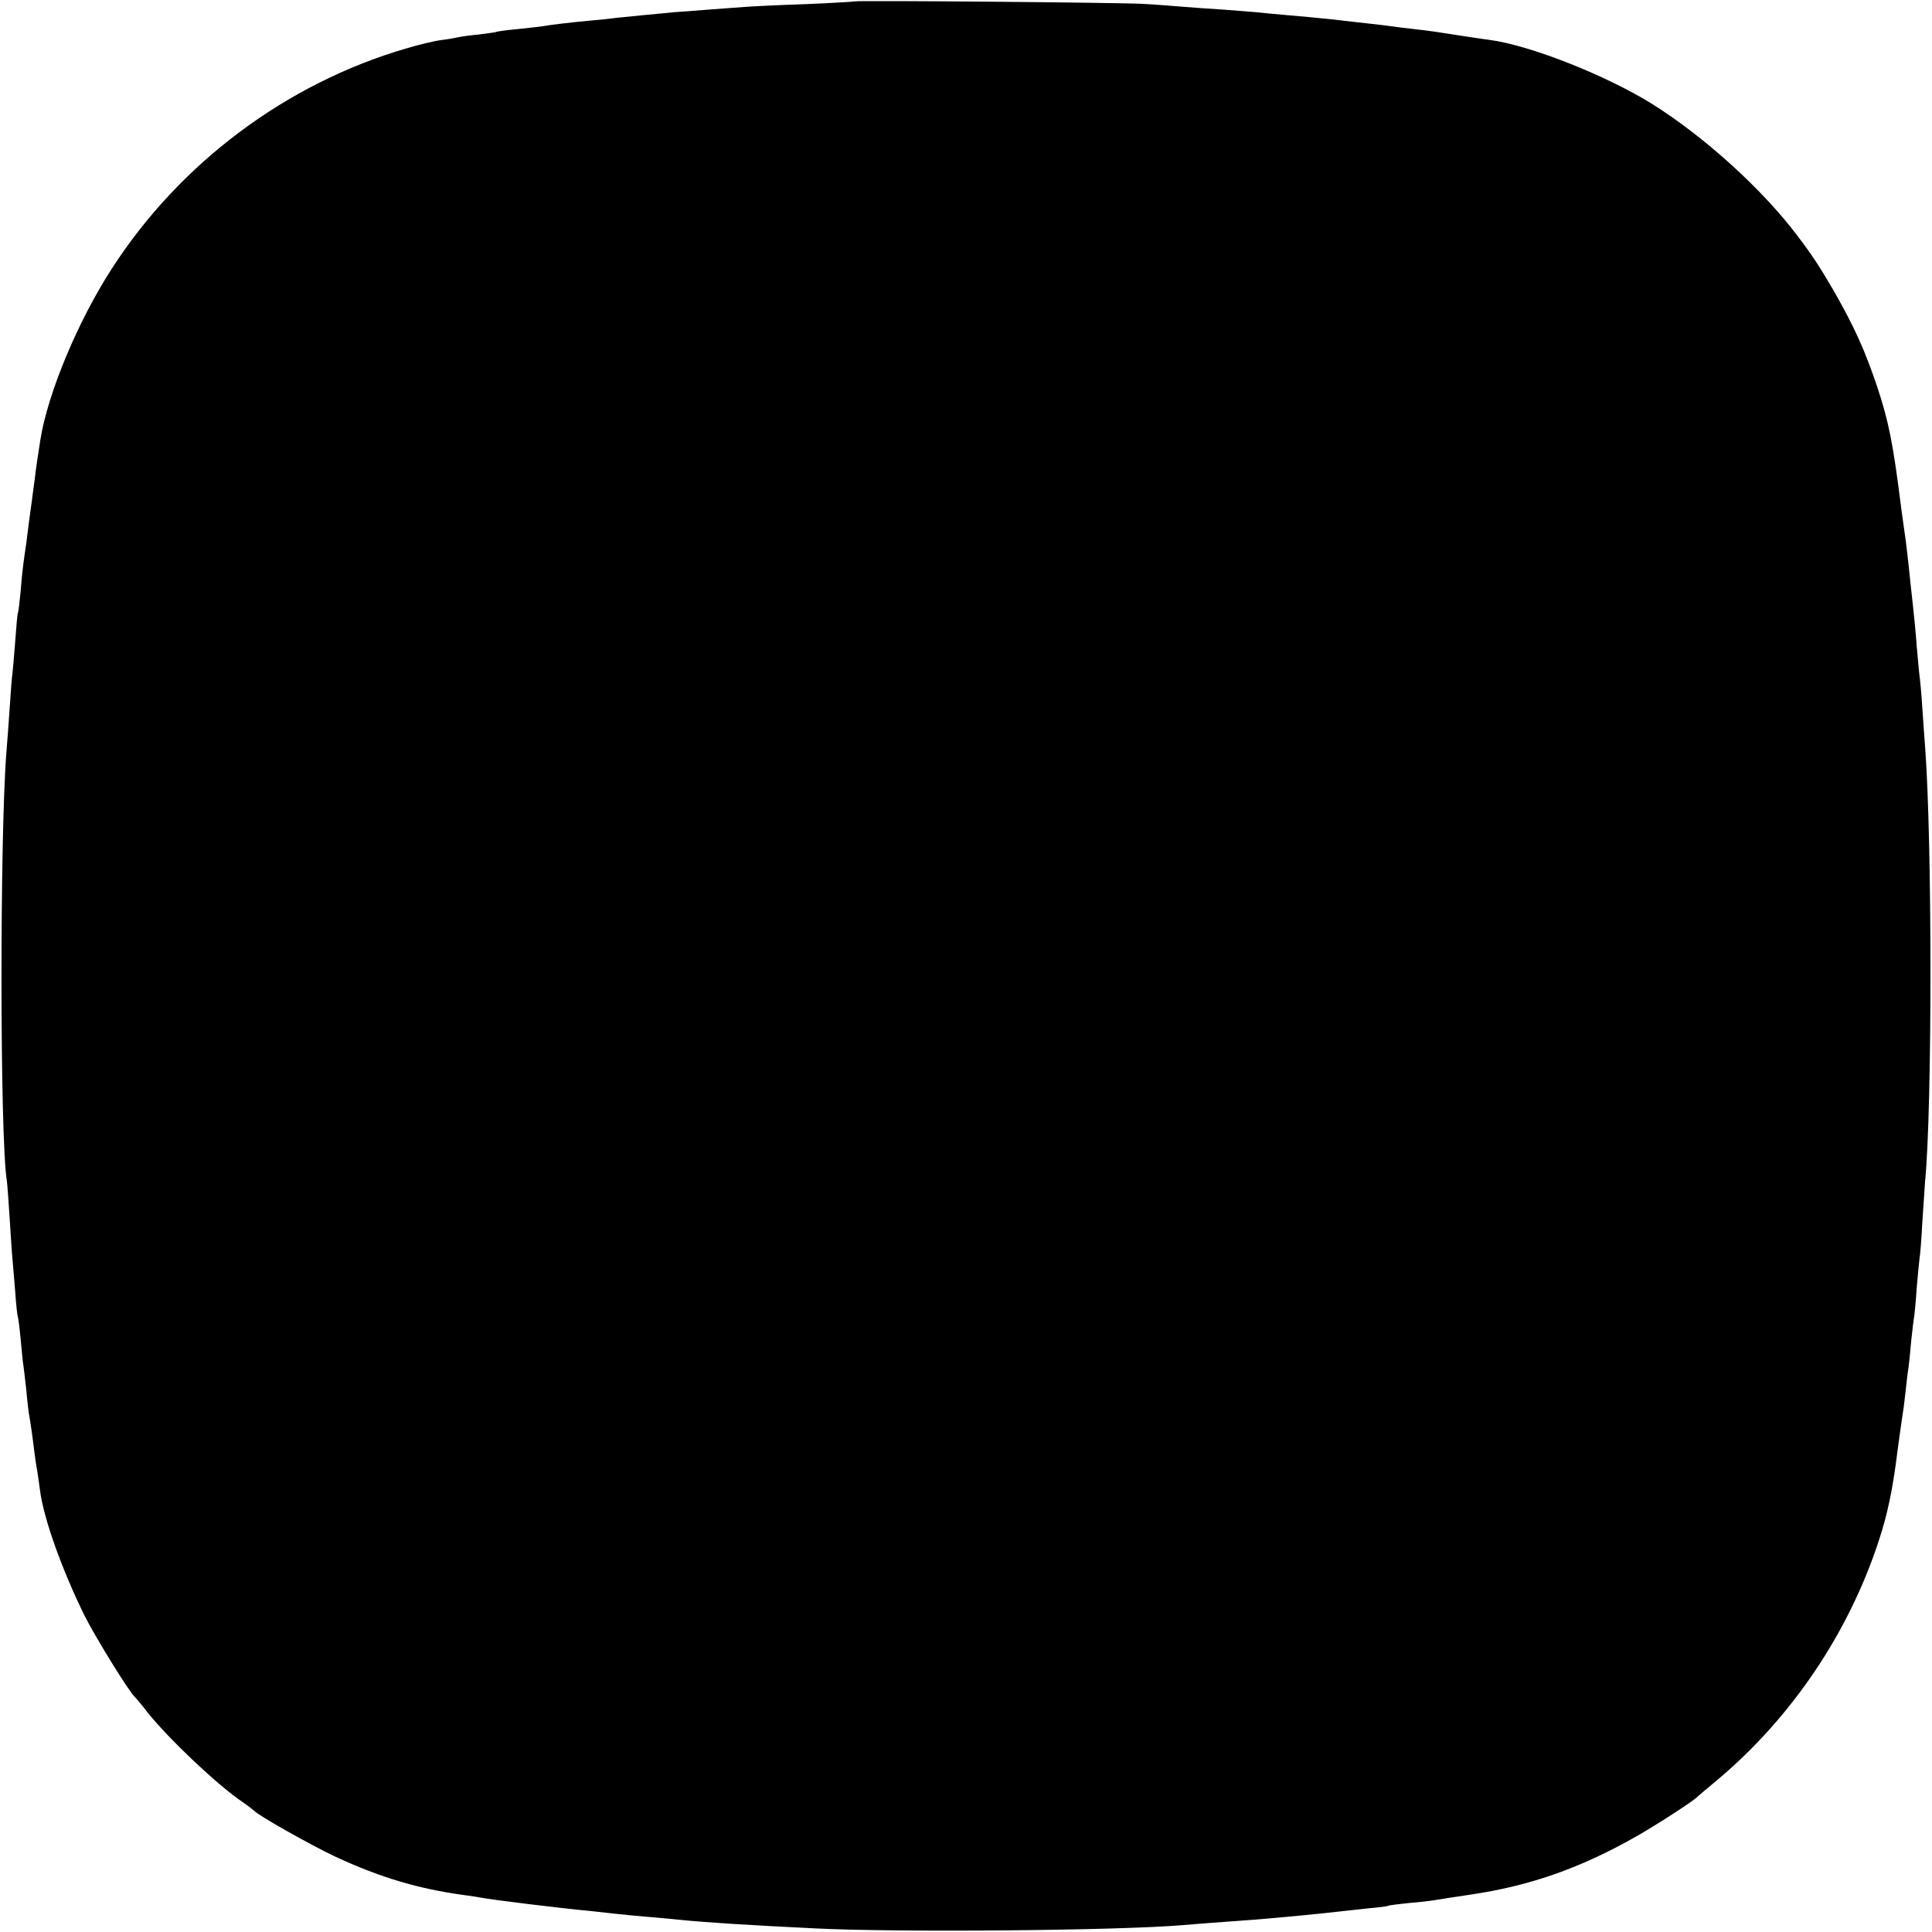 <?xml version="1.0" standalone="no"?>
<!DOCTYPE svg PUBLIC "-//W3C//DTD SVG 20010904//EN"
 "http://www.w3.org/TR/2001/REC-SVG-20010904/DTD/svg10.dtd">
<svg version="1.0" xmlns="http://www.w3.org/2000/svg"
 width="700pt" height="700pt" viewBox="0 0 700 700"
 preserveAspectRatio="xMidYMid meet">
<g transform="translate(0,700) scale(0.1,-0.1)"
fill="#000000" stroke="none">
<path d="M3098 6995 c-2 -1 -82 -6 -178 -10 -96 -3 -195 -8 -220 -10 -25 -2
-85 -6 -135 -10 -49 -4 -103 -8 -120 -9 -16 -2 -64 -6 -105 -10 -41 -4 -91 -9
-110 -11 -19 -3 -62 -7 -95 -10 -65 -6 -135 -14 -175 -21 -14 -2 -54 -6 -90
-10 -36 -3 -67 -8 -70 -9 -3 -2 -33 -6 -65 -10 -33 -3 -67 -8 -75 -10 -8 -2
-35 -7 -60 -10 -25 -3 -83 -17 -130 -31 -433 -127 -817 -414 -1064 -796 -123
-190 -233 -452 -260 -623 -10 -64 -17 -111 -20 -140 -2 -16 -7 -50 -10 -75 -7
-51 -13 -94 -21 -160 -4 -25 -8 -56 -10 -70 -2 -14 -7 -59 -10 -100 -4 -41 -8
-77 -10 -80 -2 -3 -6 -50 -10 -105 -4 -55 -9 -107 -10 -116 -2 -9 -6 -65 -10
-125 -4 -60 -9 -127 -11 -149 -25 -295 -25 -1410 1 -1565 2 -14 6 -74 10 -135
4 -60 8 -126 10 -145 2 -19 6 -73 10 -119 3 -47 8 -87 9 -90 2 -3 7 -42 11
-85 4 -43 8 -86 10 -95 1 -9 6 -47 10 -84 3 -37 8 -76 9 -85 5 -25 16 -102 21
-147 3 -22 7 -51 10 -65 2 -14 7 -45 10 -70 13 -102 80 -289 162 -455 38 -76
163 -279 183 -295 3 -3 24 -27 45 -55 77 -96 253 -263 345 -325 19 -13 37 -27
40 -30 12 -16 213 -129 297 -168 162 -75 301 -116 463 -138 25 -3 54 -8 65
-10 36 -7 277 -37 395 -48 36 -4 81 -9 100 -11 19 -2 67 -7 105 -10 39 -3 92
-8 120 -11 89 -9 240 -19 490 -31 292 -15 1100 -8 1331 12 45 4 113 9 264 20
75 6 244 22 310 30 19 2 64 7 100 11 36 3 67 7 70 9 3 2 37 6 75 10 39 3 79 8
90 10 11 2 70 11 130 20 220 32 406 98 610 215 73 42 203 126 215 140 3 3 34
29 70 59 269 225 478 533 588 871 31 94 50 186 66 315 7 51 15 112 21 150 3
17 7 53 10 80 3 28 7 64 10 80 2 17 7 62 10 100 4 39 9 78 11 88 1 9 6 56 9
105 4 48 9 95 10 104 2 9 7 68 10 130 4 62 9 129 10 148 26 265 26 1230 0
1575 -2 28 -7 91 -10 140 -3 50 -8 101 -10 115 -2 14 -6 61 -10 105 -3 44 -10
116 -15 160 -5 44 -12 107 -15 140 -4 33 -8 71 -10 85 -2 14 -9 66 -16 115
-30 240 -46 318 -87 442 -46 137 -84 220 -160 353 -47 80 -72 120 -129 195
-128 170 -338 360 -528 479 -166 103 -439 211 -585 231 -46 6 -155 23 -200 30
-14 2 -50 7 -80 10 -30 3 -66 8 -80 10 -14 2 -47 6 -75 9 -27 3 -90 10 -140
16 -49 5 -121 12 -160 15 -38 3 -86 8 -105 10 -19 2 -75 6 -125 10 -49 3 -119
8 -155 11 -36 3 -99 8 -140 10 -93 5 -1037 13 -1042 9z"/>
</g>
</svg>
